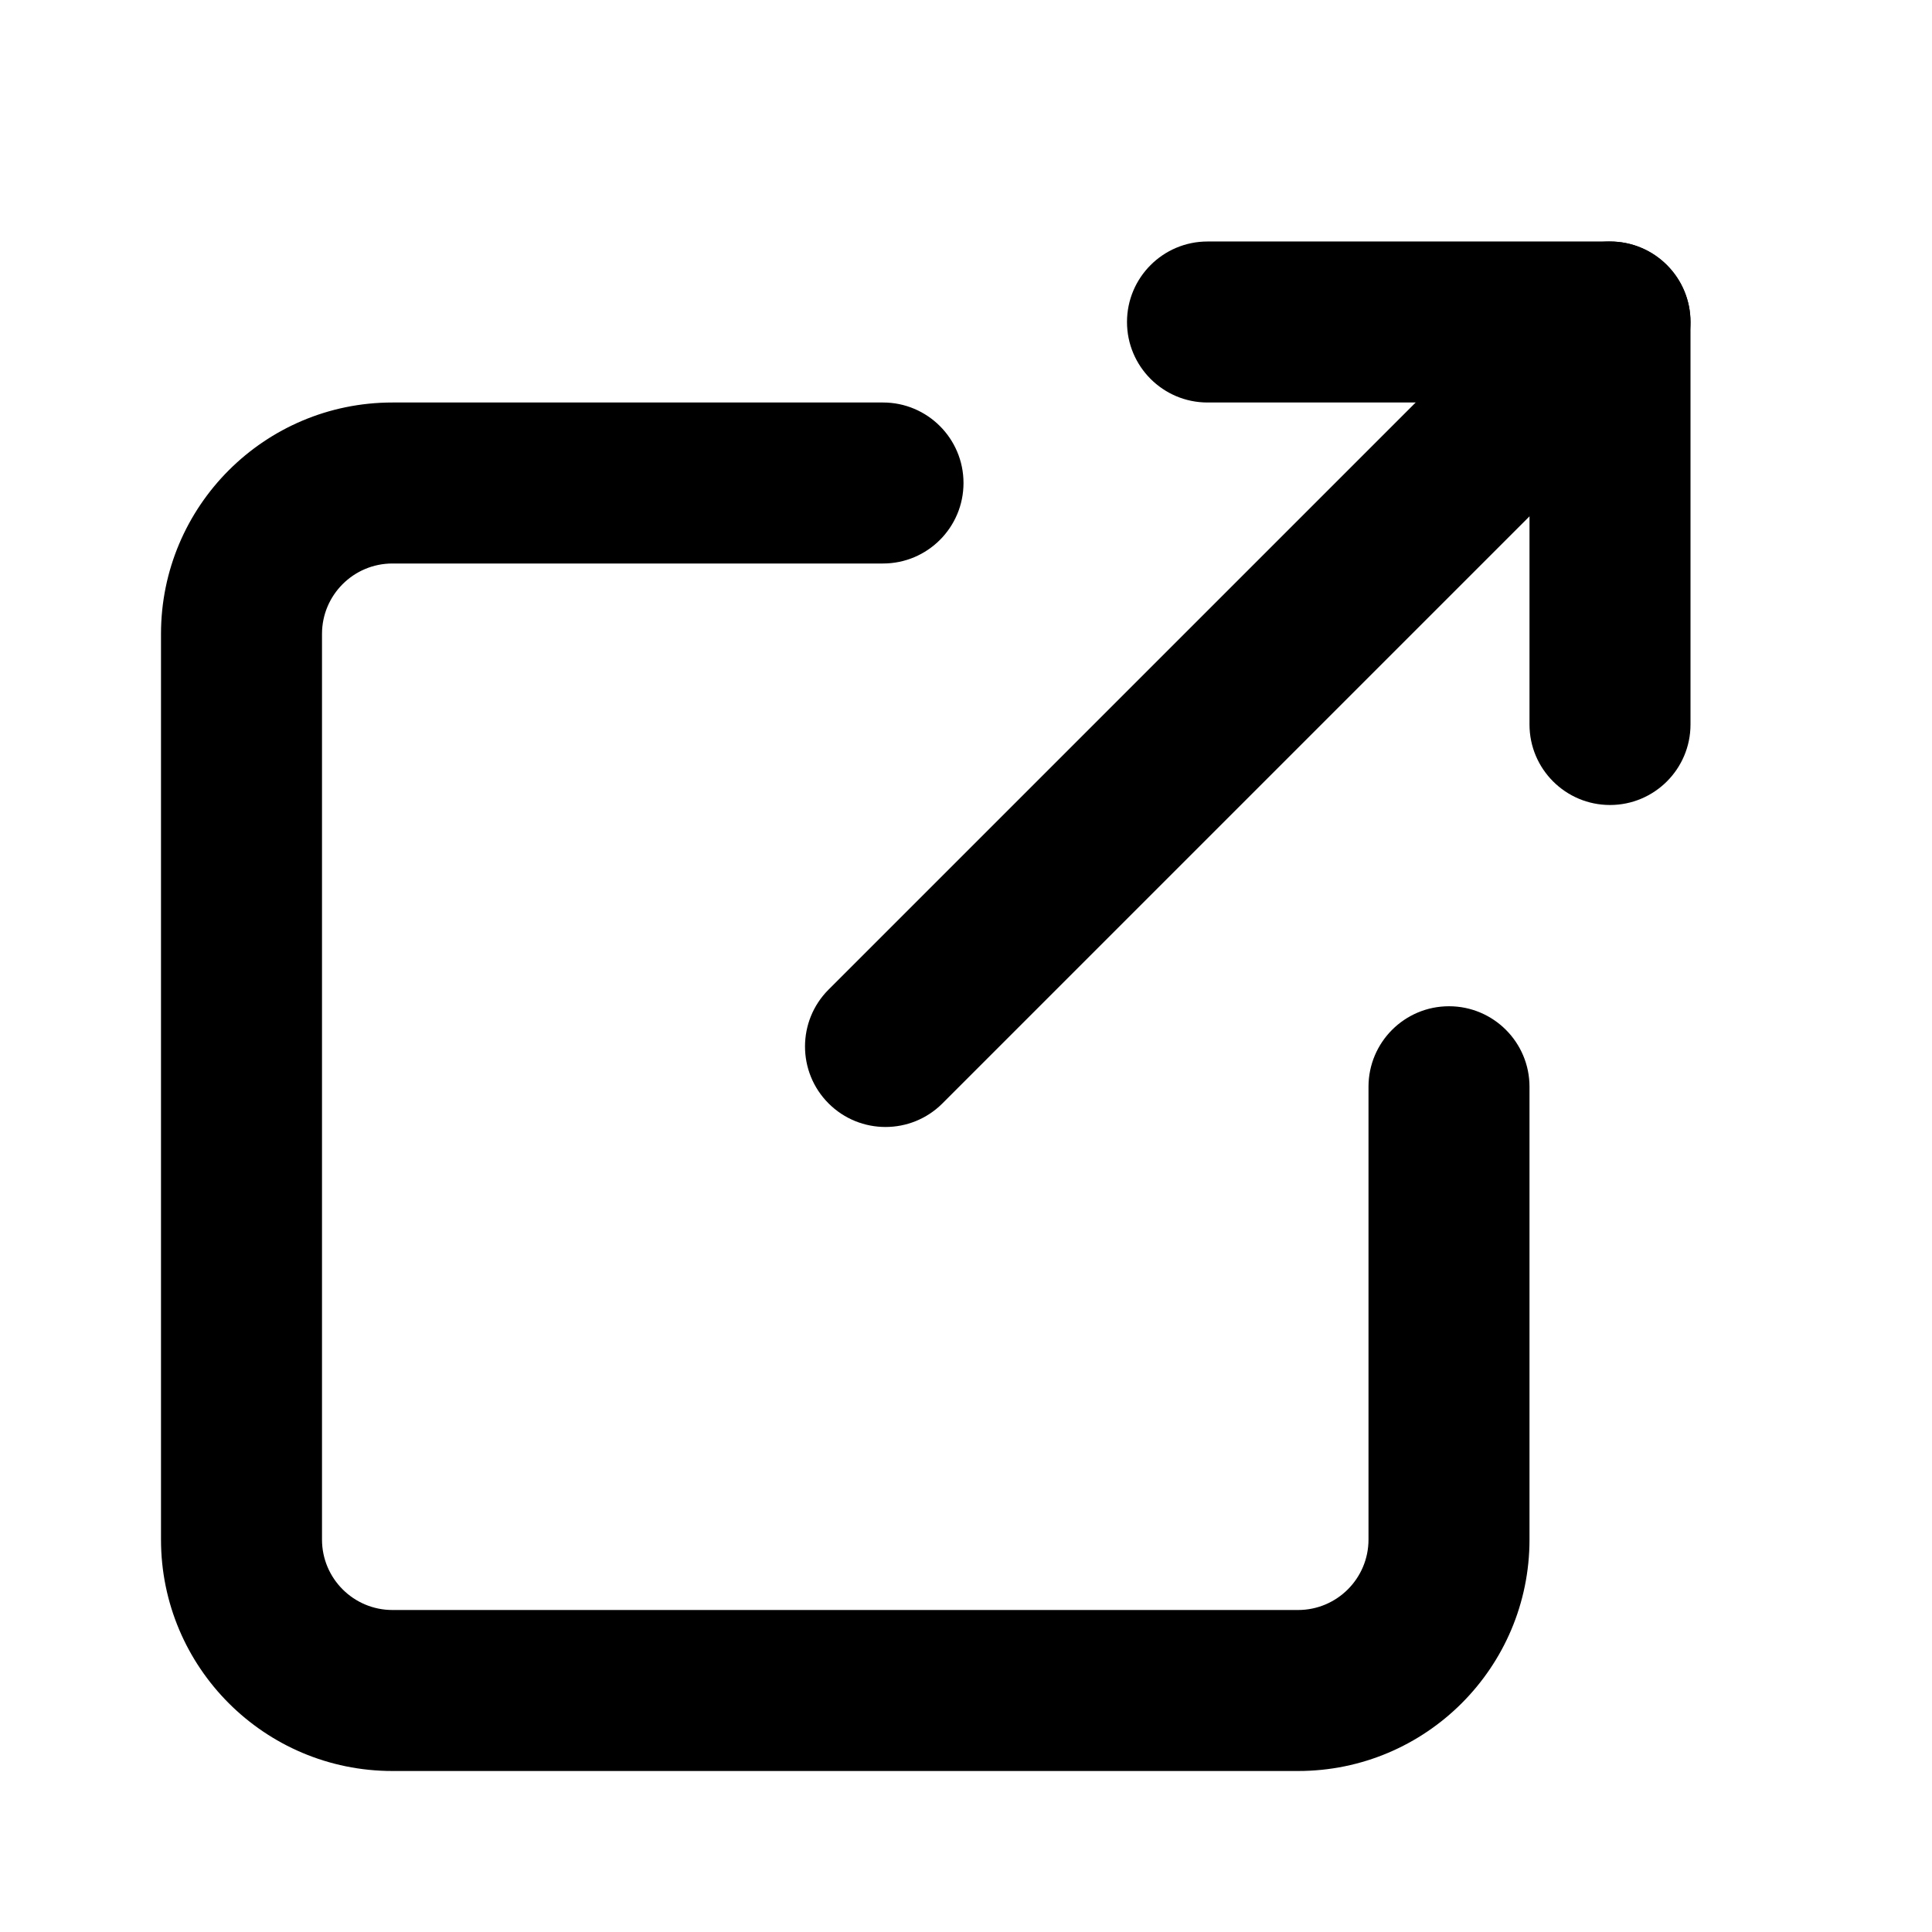 <svg width="100px" height="100px" fill="#000000" version="1.1" viewBox="0 0 24 24" xmlns="http://www.w3.org/2000/svg">
 <g fill="#000">
  <path transform="translate(15.5 8.5) rotate(45) translate(-15.5 -8.5)" d="m14.5 2.136c0-0.552 0.448-1 1-1s1 0.448 1 1v12.728c0 0.552-0.448 1-1 1s-1-0.448-1-1v-12.728z"/>
  <path d="m19 5h-4c-0.552 0-1-0.448-1-1s0.448-1 1-1h5c0.552 0 1 0.448 1 1v5c0 0.552-0.448 1-1 1s-1-0.448-1-1v-4z"/>
  <path d="m17 13.5c0-0.552 0.448-1 1-1 0.552 0 1 0.448 1 1v5.625c0 1.588-1.287 2.875-2.875 2.875h-11.25c-1.588 0-2.875-1.287-2.875-2.875l2.32e-6 -11.25c0-1.588 1.287-2.875 2.875-2.875 4.032 3.16e-6 4.032 3.16e-6 6.094 3.79e-6 0.552 0 1 0.448 1 1s-0.448 1-1 1c-2.062-6.3e-7 -2.062-6.3e-7 -6.094-3.79e-6 -0.483 0-0.875 0.392-0.875 0.875l-2.32e-6 11.25c0 0.483 0.392 0.875 0.875 0.875h11.25c0.483 0 0.875-0.392 0.875-0.875v-5.625z"/>
 </g>
</svg>
